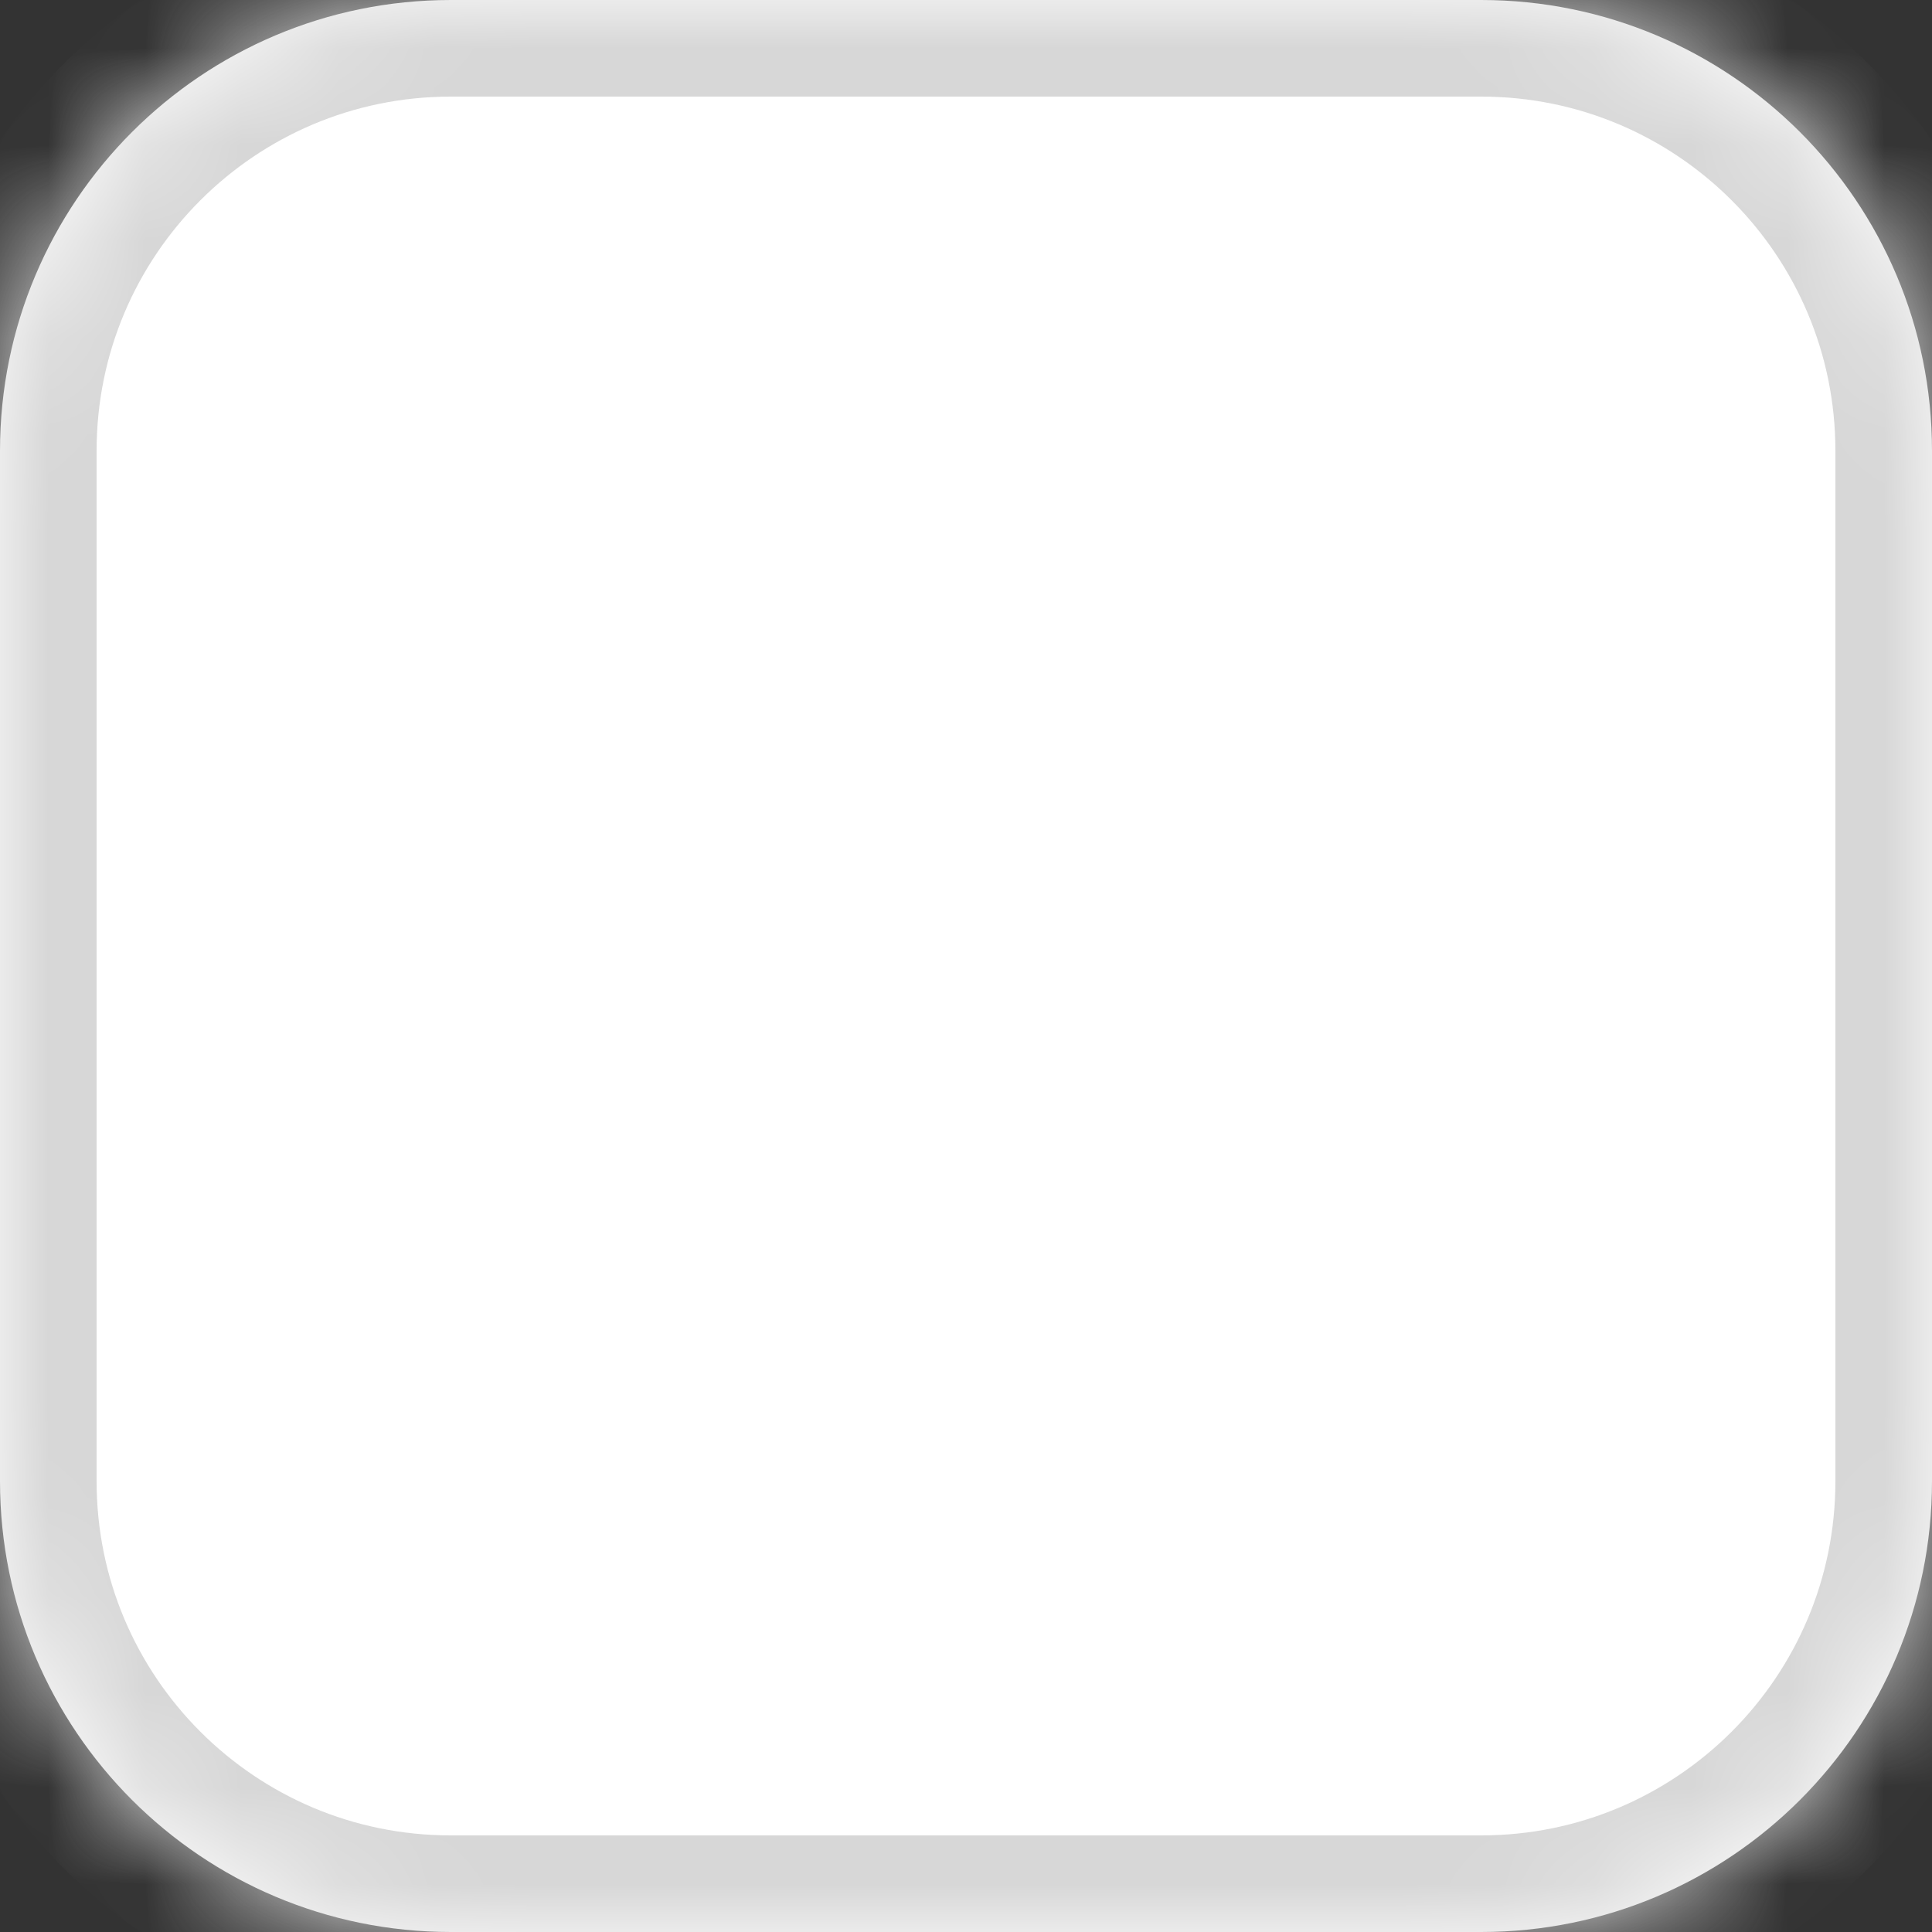 ﻿<?xml version="1.0" encoding="utf-8"?>
<svg version="1.1" xmlns:xlink="http://www.w3.org/1999/xlink" width="20px" height="20px" xmlns="http://www.w3.org/2000/svg">
  <rect width="100%" height="100%" fill="#333333" stroke="none"/>
  <defs>
    <mask fill="white" id="clip64">
      <path d="M 0 4.667  C 0 2.089  2.089 0  4.667 0  C 4.667 0  15.333 0  15.333 0  C 17.911 0  20 2.089  20 4.667  C 20 4.667  20 15.333  20 15.333  C 20 17.911  17.911 20  15.333 20  C 15.333 20  4.667 20  4.667 20  C 2.089 20  0 17.911  0 15.333  C 0 15.333  0 4.667  0 4.667  Z " fill-rule="evenodd" />
    </mask>
  </defs>
  <g transform="matrix(1 0 0 1 -24 -528 )">
    <path d="M 0 4.667  C 0 2.089  2.089 0  4.667 0  C 4.667 0  15.333 0  15.333 0  C 17.911 0  20 2.089  20 4.667  C 20 4.667  20 15.333  20 15.333  C 20 17.911  17.911 20  15.333 20  C 15.333 20  4.667 20  4.667 20  C 2.089 20  0 17.911  0 15.333  C 0 15.333  0 4.667  0 4.667  Z " fill-rule="nonzero" fill="#ffffff" stroke="none" transform="matrix(1 0 0 1 24 528 )" />
    <path d="M 0 4.667  C 0 2.089  2.089 0  4.667 0  C 4.667 0  15.333 0  15.333 0  C 17.911 0  20 2.089  20 4.667  C 20 4.667  20 15.333  20 15.333  C 20 17.911  17.911 20  15.333 20  C 15.333 20  4.667 20  4.667 20  C 2.089 20  0 17.911  0 15.333  C 0 15.333  0 4.667  0 4.667  Z " stroke-width="2" stroke="#d7d7d7" fill="none" transform="matrix(1 0 0 1 24 528 )" mask="url(#clip64)" />
  </g>
</svg>